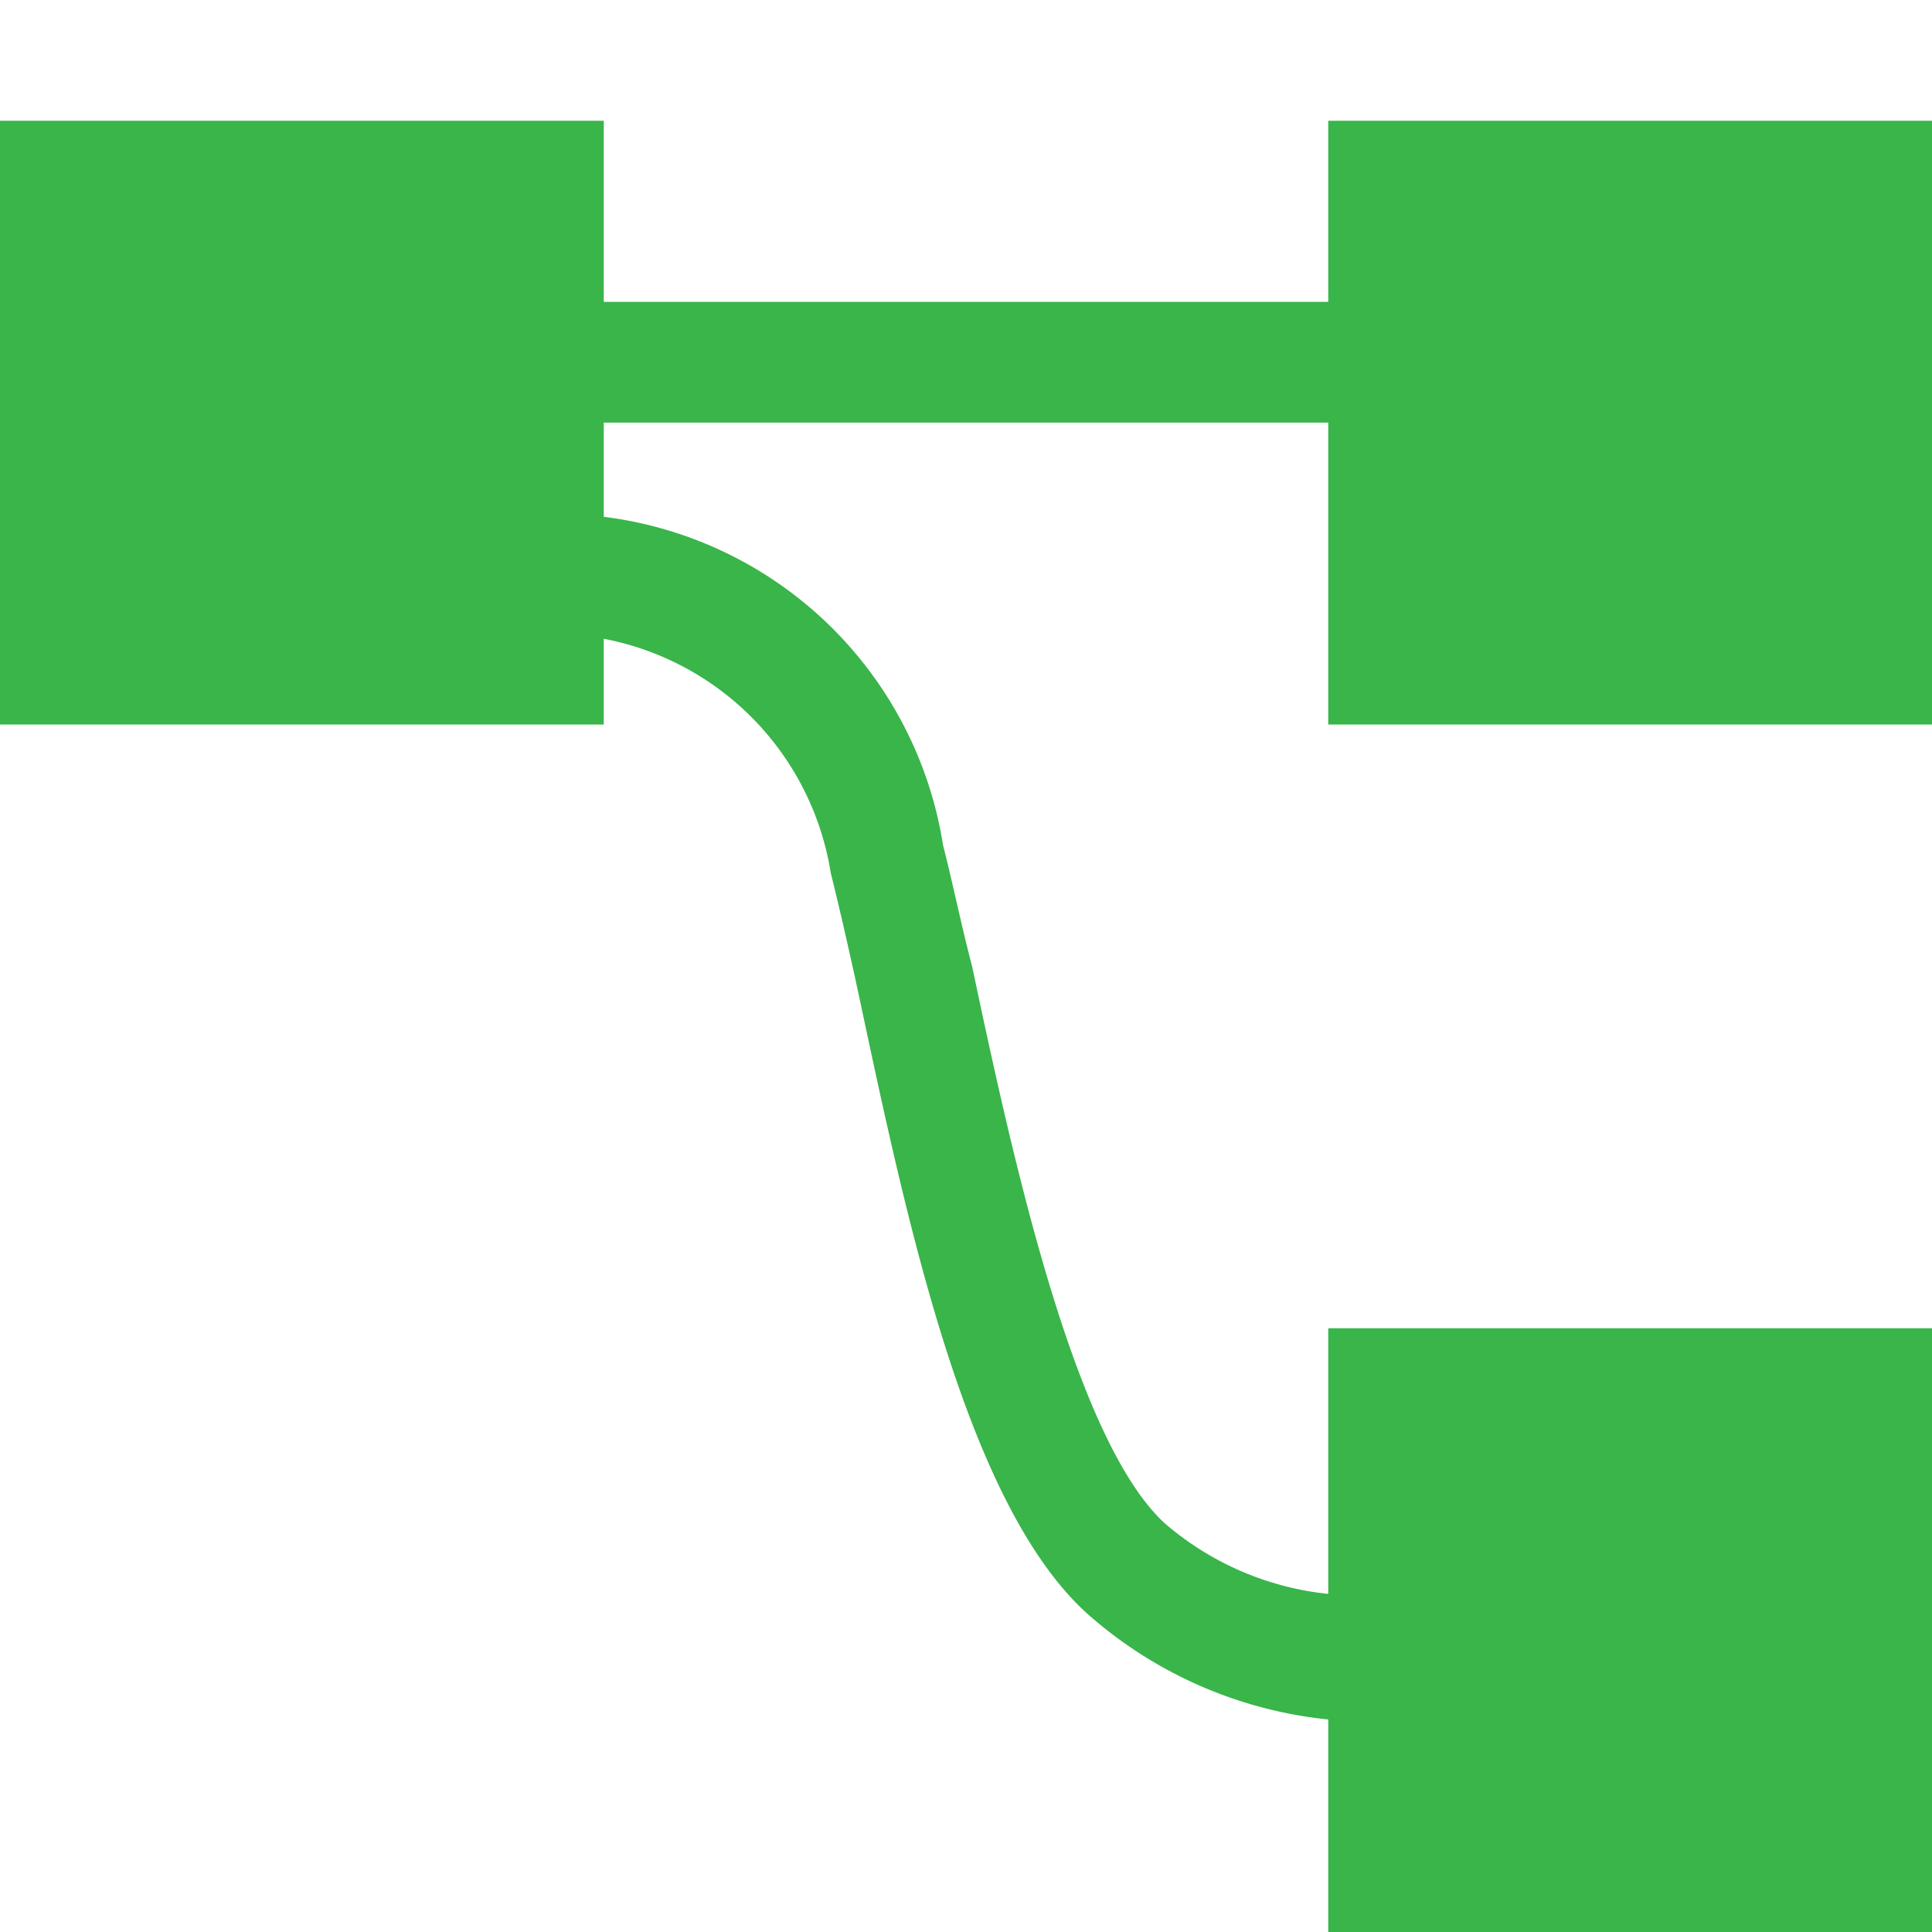 <svg xmlns="http://www.w3.org/2000/svg" viewBox="0 0 16 16">
    <defs>
        <style>.cls-1{fill:#39b54a;}</style>
    </defs>
    <g id="version">
        <path id="--i05" class="cls-1" d="M11,6V3.5H5v.78A3.25,3.25,0,0,1,7.81,7c.08.31.15.66.24,1,.33,1.56.84,3.91,1.59,4.61a2.46,2.46,0,0,0,1.36.59V11h5v5H11V14.24a3.55,3.55,0,0,1-2-.88c-1-.91-1.49-3.25-1.89-5.13-.08-.37-.16-.72-.23-1A2.35,2.35,0,0,0,5,5.29V6H0V1H5V2.5h6V1h5V6Z"/>
    </g>
</svg>
